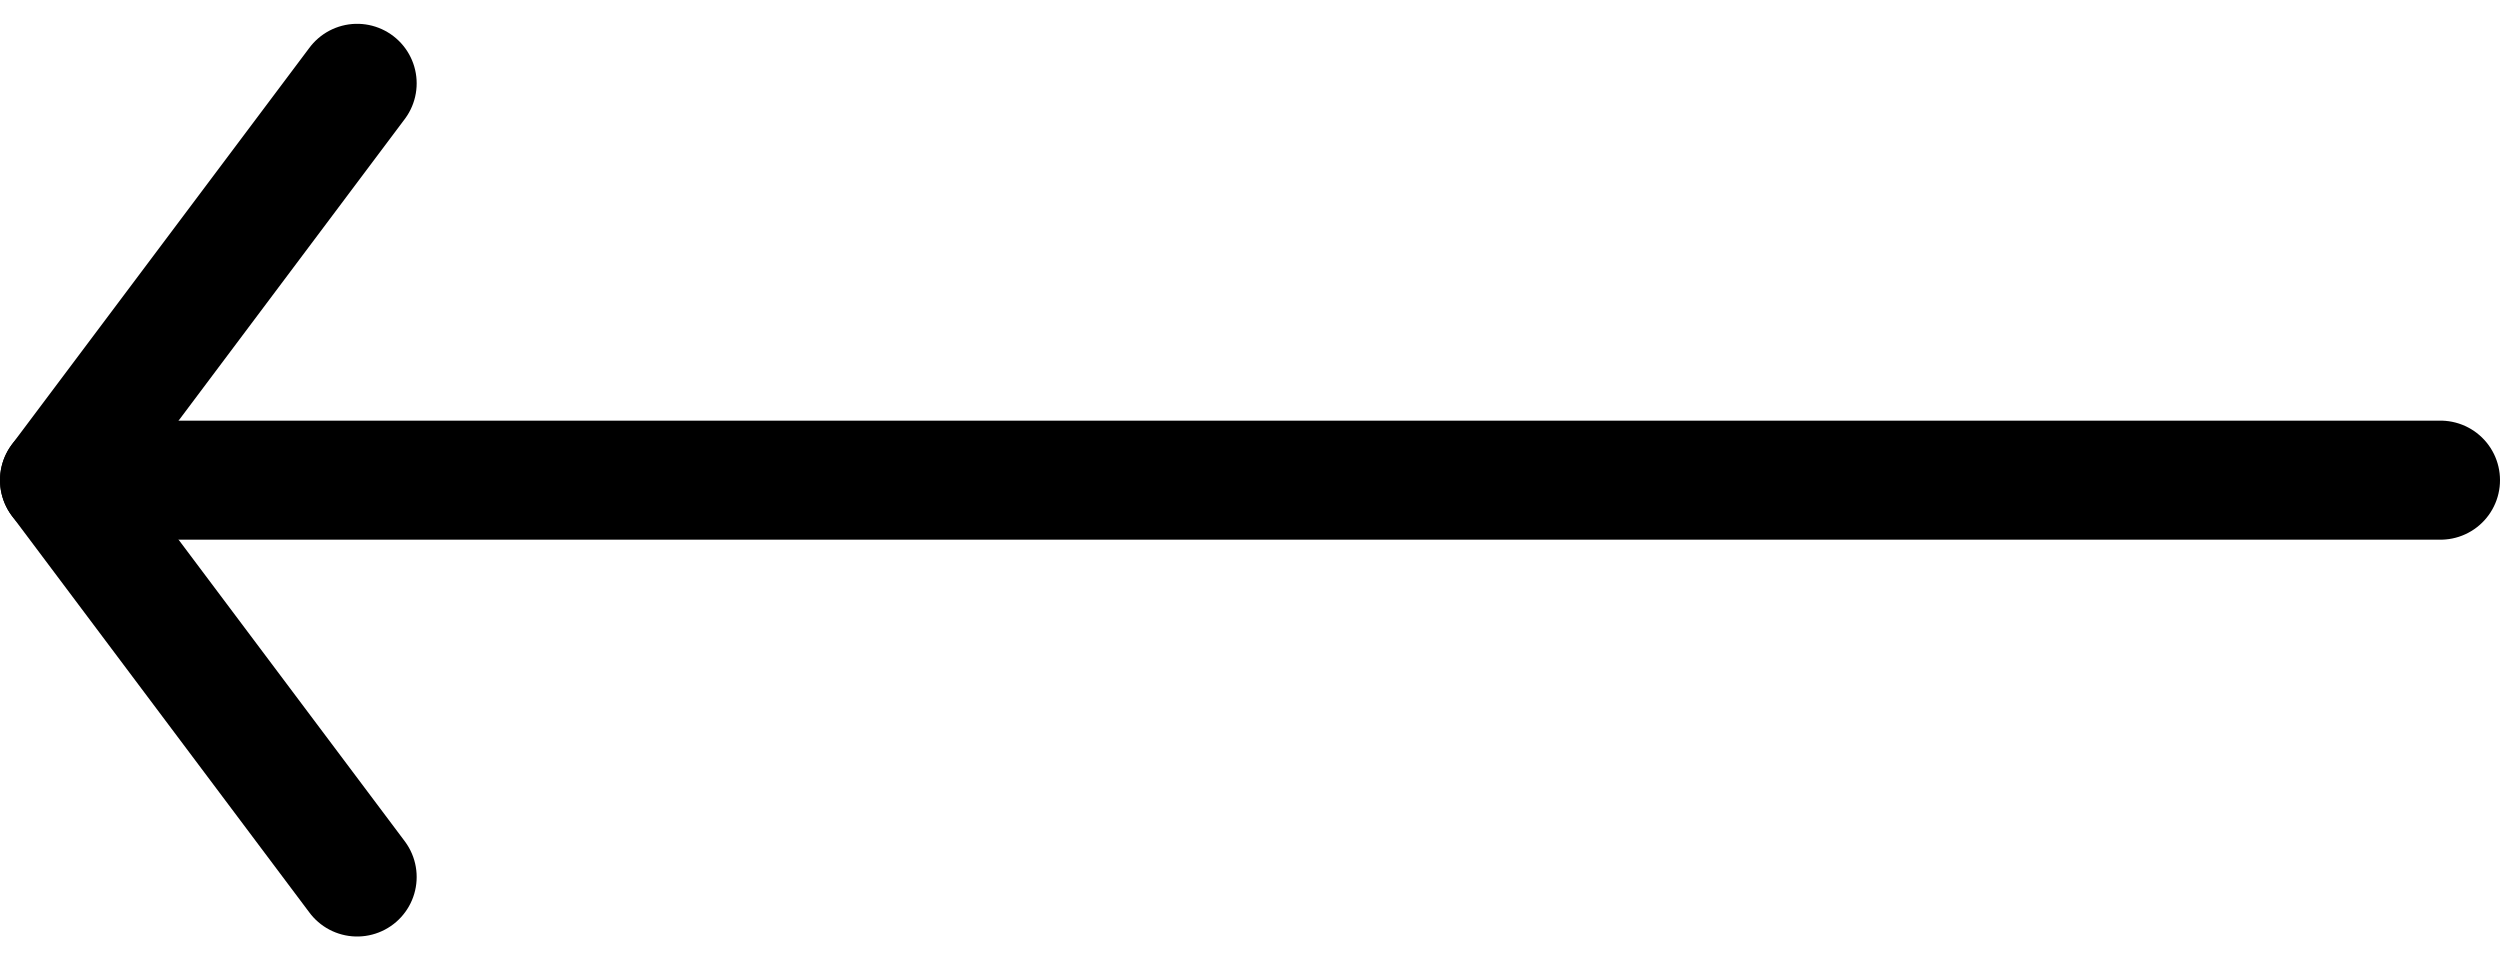 <svg xmlns="http://www.w3.org/2000/svg" width="31.5" height="12.101" viewBox="0 0 31.5 12.101"><g transform="translate(-399.005 -5426.7)"><g transform="translate(399.755 5427.75)"><path d="M429.755,5431.5h-30" transform="translate(-399.755 -5426.5)" fill="none" stroke="#000" stroke-linecap="round" stroke-linejoin="round" stroke-width="1.5"/><path d="M403.505,5437.75l-3.75-5,3.75-5" transform="translate(-399.755 -5427.75)" fill="none" stroke="#000" stroke-linecap="round" stroke-linejoin="round" stroke-width="1.5"/></g></g></svg>